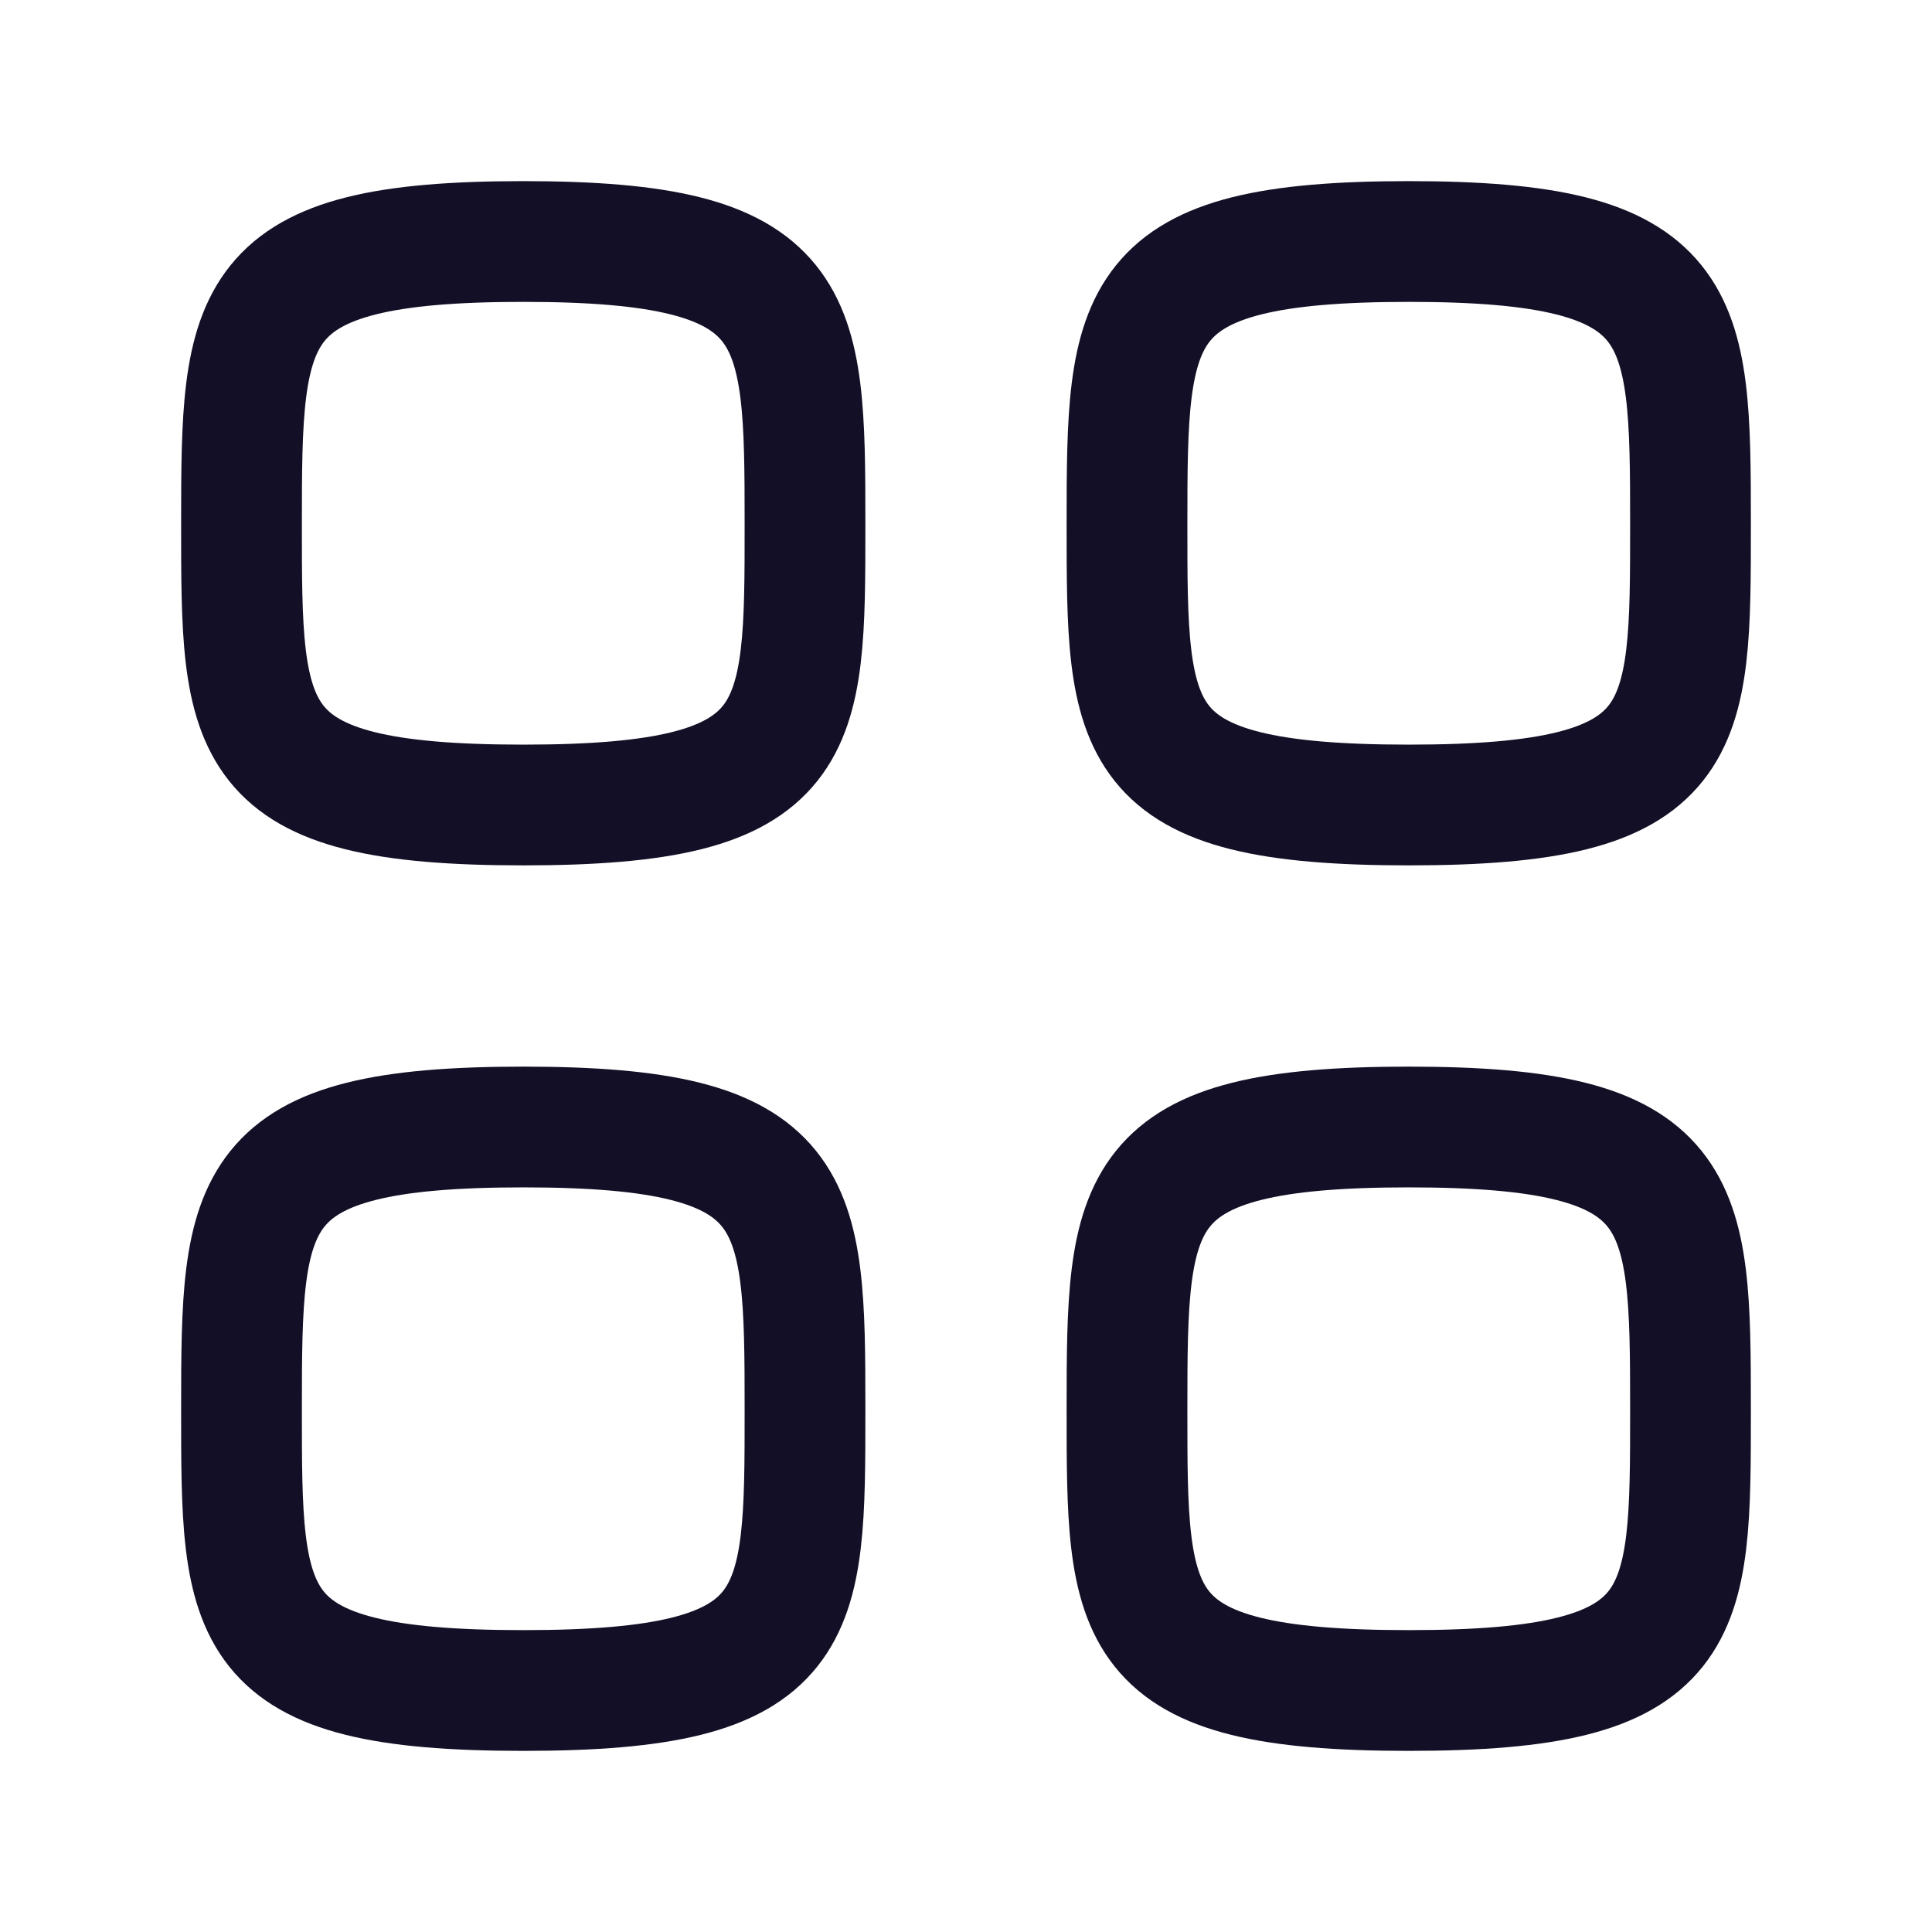 <svg width="24" height="24" viewBox="0 0 24 24" fill="none" xmlns="http://www.w3.org/2000/svg" xmlns:xlink="http://www.w3.org/1999/xlink">
	<desc>
			Created with Pixso.
	</desc>
	<defs/>
	<rect id="Iconly/Light/Category" width="24" height="24" fill="#FFFFFF" fill-opacity="0"/>
	<path id="Stroke 1" d="M6.5 3C9.972 3 10 3.875 10 6.5C10 9.125 10.011 10 6.5 10C2.989 10 3 9.125 3 6.5C3 3.875 3.028 3 6.5 3Z" stroke="#130F26" stroke-opacity="1" stroke-width="1.5" stroke-linejoin="round"/>
	<path id="Stroke 3" d="M17.5 3C20.972 3 21 3.875 21 6.5C21 9.125 21.011 10 17.5 10C13.989 10 14 9.125 14 6.5C14 3.875 14.028 3 17.5 3Z" stroke="#130F26" stroke-opacity="1" stroke-width="1.5" stroke-linejoin="round"/>
	<path id="Stroke 5" d="M6.5 14C9.972 14 10 14.875 10 17.5C10 20.125 10.011 21 6.5 21C2.989 21 3 20.125 3 17.5C3 14.875 3.028 14 6.5 14Z" stroke="#130F26" stroke-opacity="1" stroke-width="1.5" stroke-linejoin="round"/>
	<path id="Stroke 7" d="M17.5 14C20.972 14 21 14.875 21 17.5C21 20.125 21.011 21 17.5 21C13.989 21 14 20.125 14 17.5C14 14.875 14.028 14 17.5 14Z" stroke="#130F26" stroke-opacity="1" stroke-width="1.5" stroke-linejoin="round"/>
</svg>
